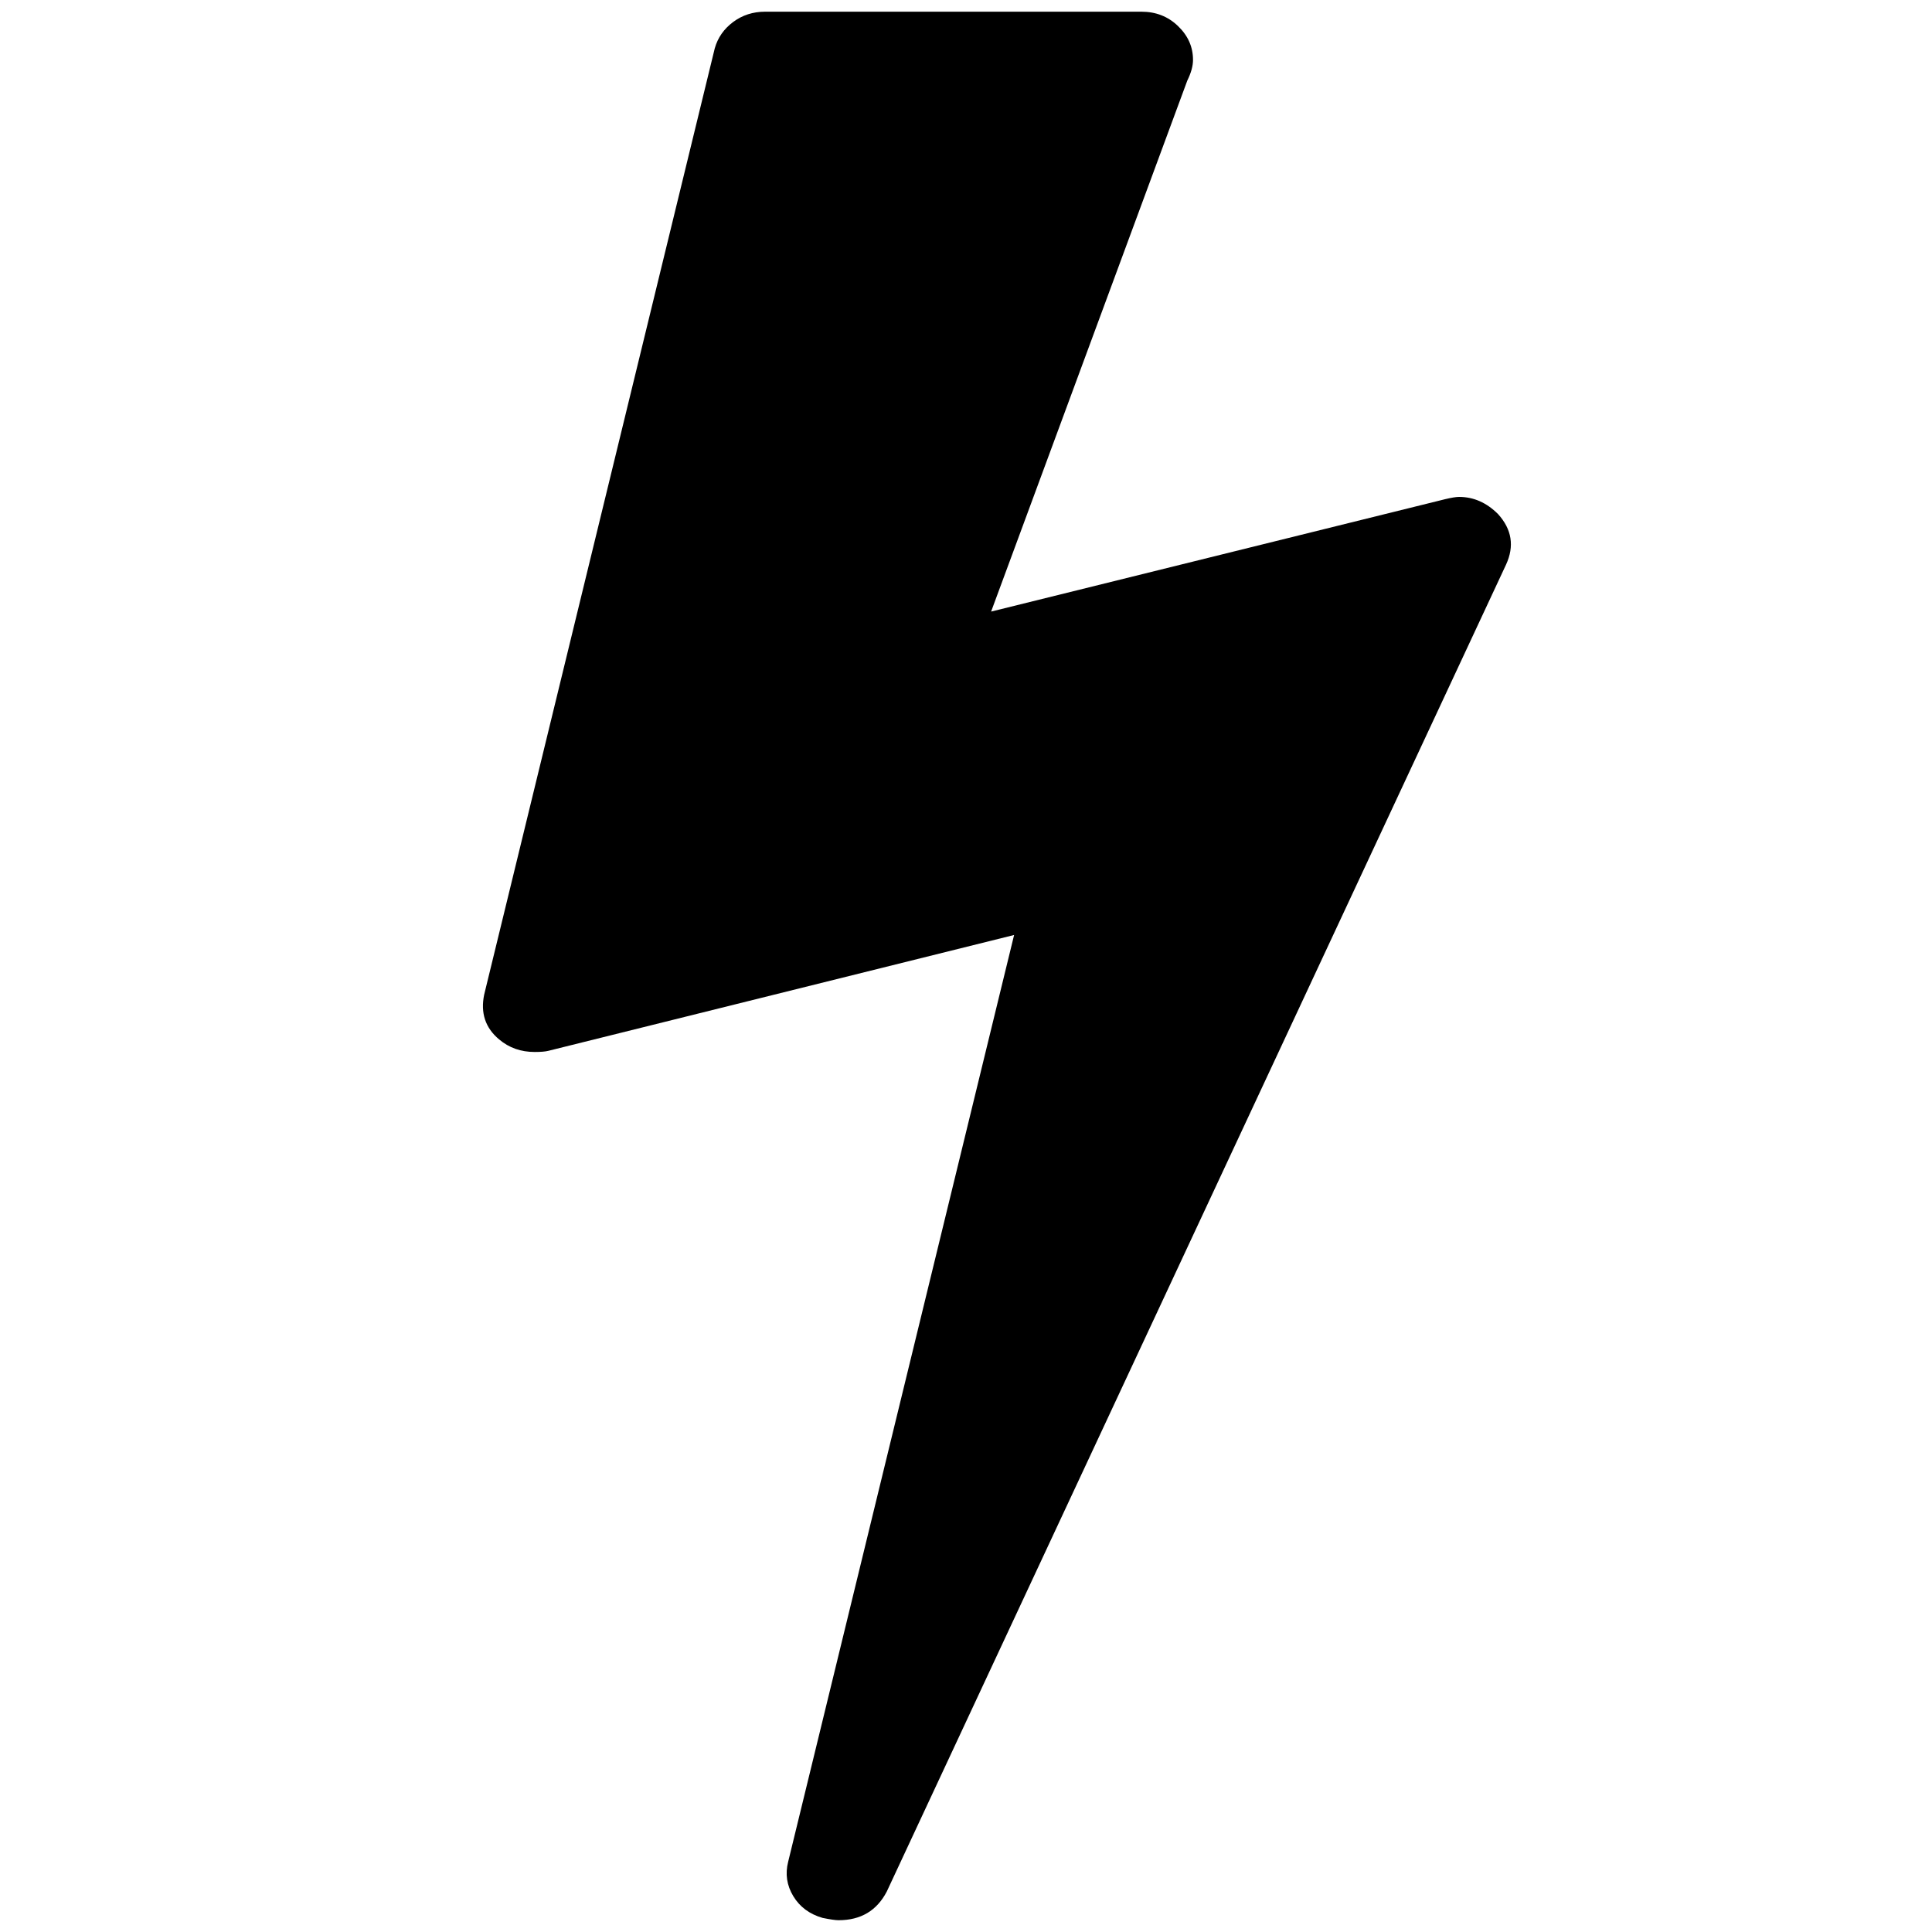 <?xml version='1.0' encoding='UTF-8' standalone='no'?>
<svg height="20" width="20" xmlns="http://www.w3.org/2000/svg" xmlns:atv="http://webmi.atvise.com/2007/svgext" xmlns:xlink="http://www.w3.org/1999/xlink">
 <defs/>
 <g atv:refpx="10" atv:refpy="10" id="id_0">
  <title>Background</title>
  <rect atv:refpx="10" atv:refpy="10" fill="none" height="22" id="canvas_background" width="22" x="-1" y="-1"/>
 </g>
 <g atv:refpx="10.014" atv:refpy="10.014" id="group">
  <g atv:refpx="10.321" atv:refpy="10" id="id_1">
   <path atv:refpx="10.321" atv:refpy="10" d="M15.508,5.322C15.651,5.48 15.678,5.654 15.591,5.844L9.18,19.581C9.077,19.779 8.911,19.878 8.681,19.878C8.649,19.878 8.594,19.87 8.515,19.854C8.38,19.815 8.279,19.74 8.212,19.629C8.145,19.518 8.127,19.399 8.159,19.273L10.498,9.679L5.677,10.878C5.646,10.886 5.598,10.89 5.535,10.89C5.392,10.89 5.27,10.847 5.167,10.76C5.024,10.641 4.973,10.486 5.012,10.297L7.399,0.501C7.43,0.39 7.494,0.299 7.589,0.228C7.684,0.157 7.795,0.121 7.921,0.121L11.816,0.121C11.966,0.121 12.093,0.171 12.195,0.27C12.298,0.369 12.35,0.485 12.35,0.62C12.35,0.683 12.33,0.755 12.291,0.834L10.26,6.331L14.962,5.167C15.025,5.152 15.073,5.144 15.104,5.144C15.255,5.144 15.389,5.203 15.508,5.322" fill="$SYMBOLCOLOR$" id="svg_1"/>
  </g>
  <rect atv:refpx="10.014" atv:refpy="10.014" fill="none" height="19.946" id="id_3" stroke="none" stroke-width="0" width="19.946" x="0.041" y="0.041"/>
 </g>
 <rect atv:refpx="10" atv:refpy="10" fill="#000000" fill-opacity="0.001" height="20" id="clickarea" stroke="none" stroke-width="2" width="20" x="0" y="0"/>
 <script atv:desc="" atv:name="" type="text/ecmascript"/>
</svg>
